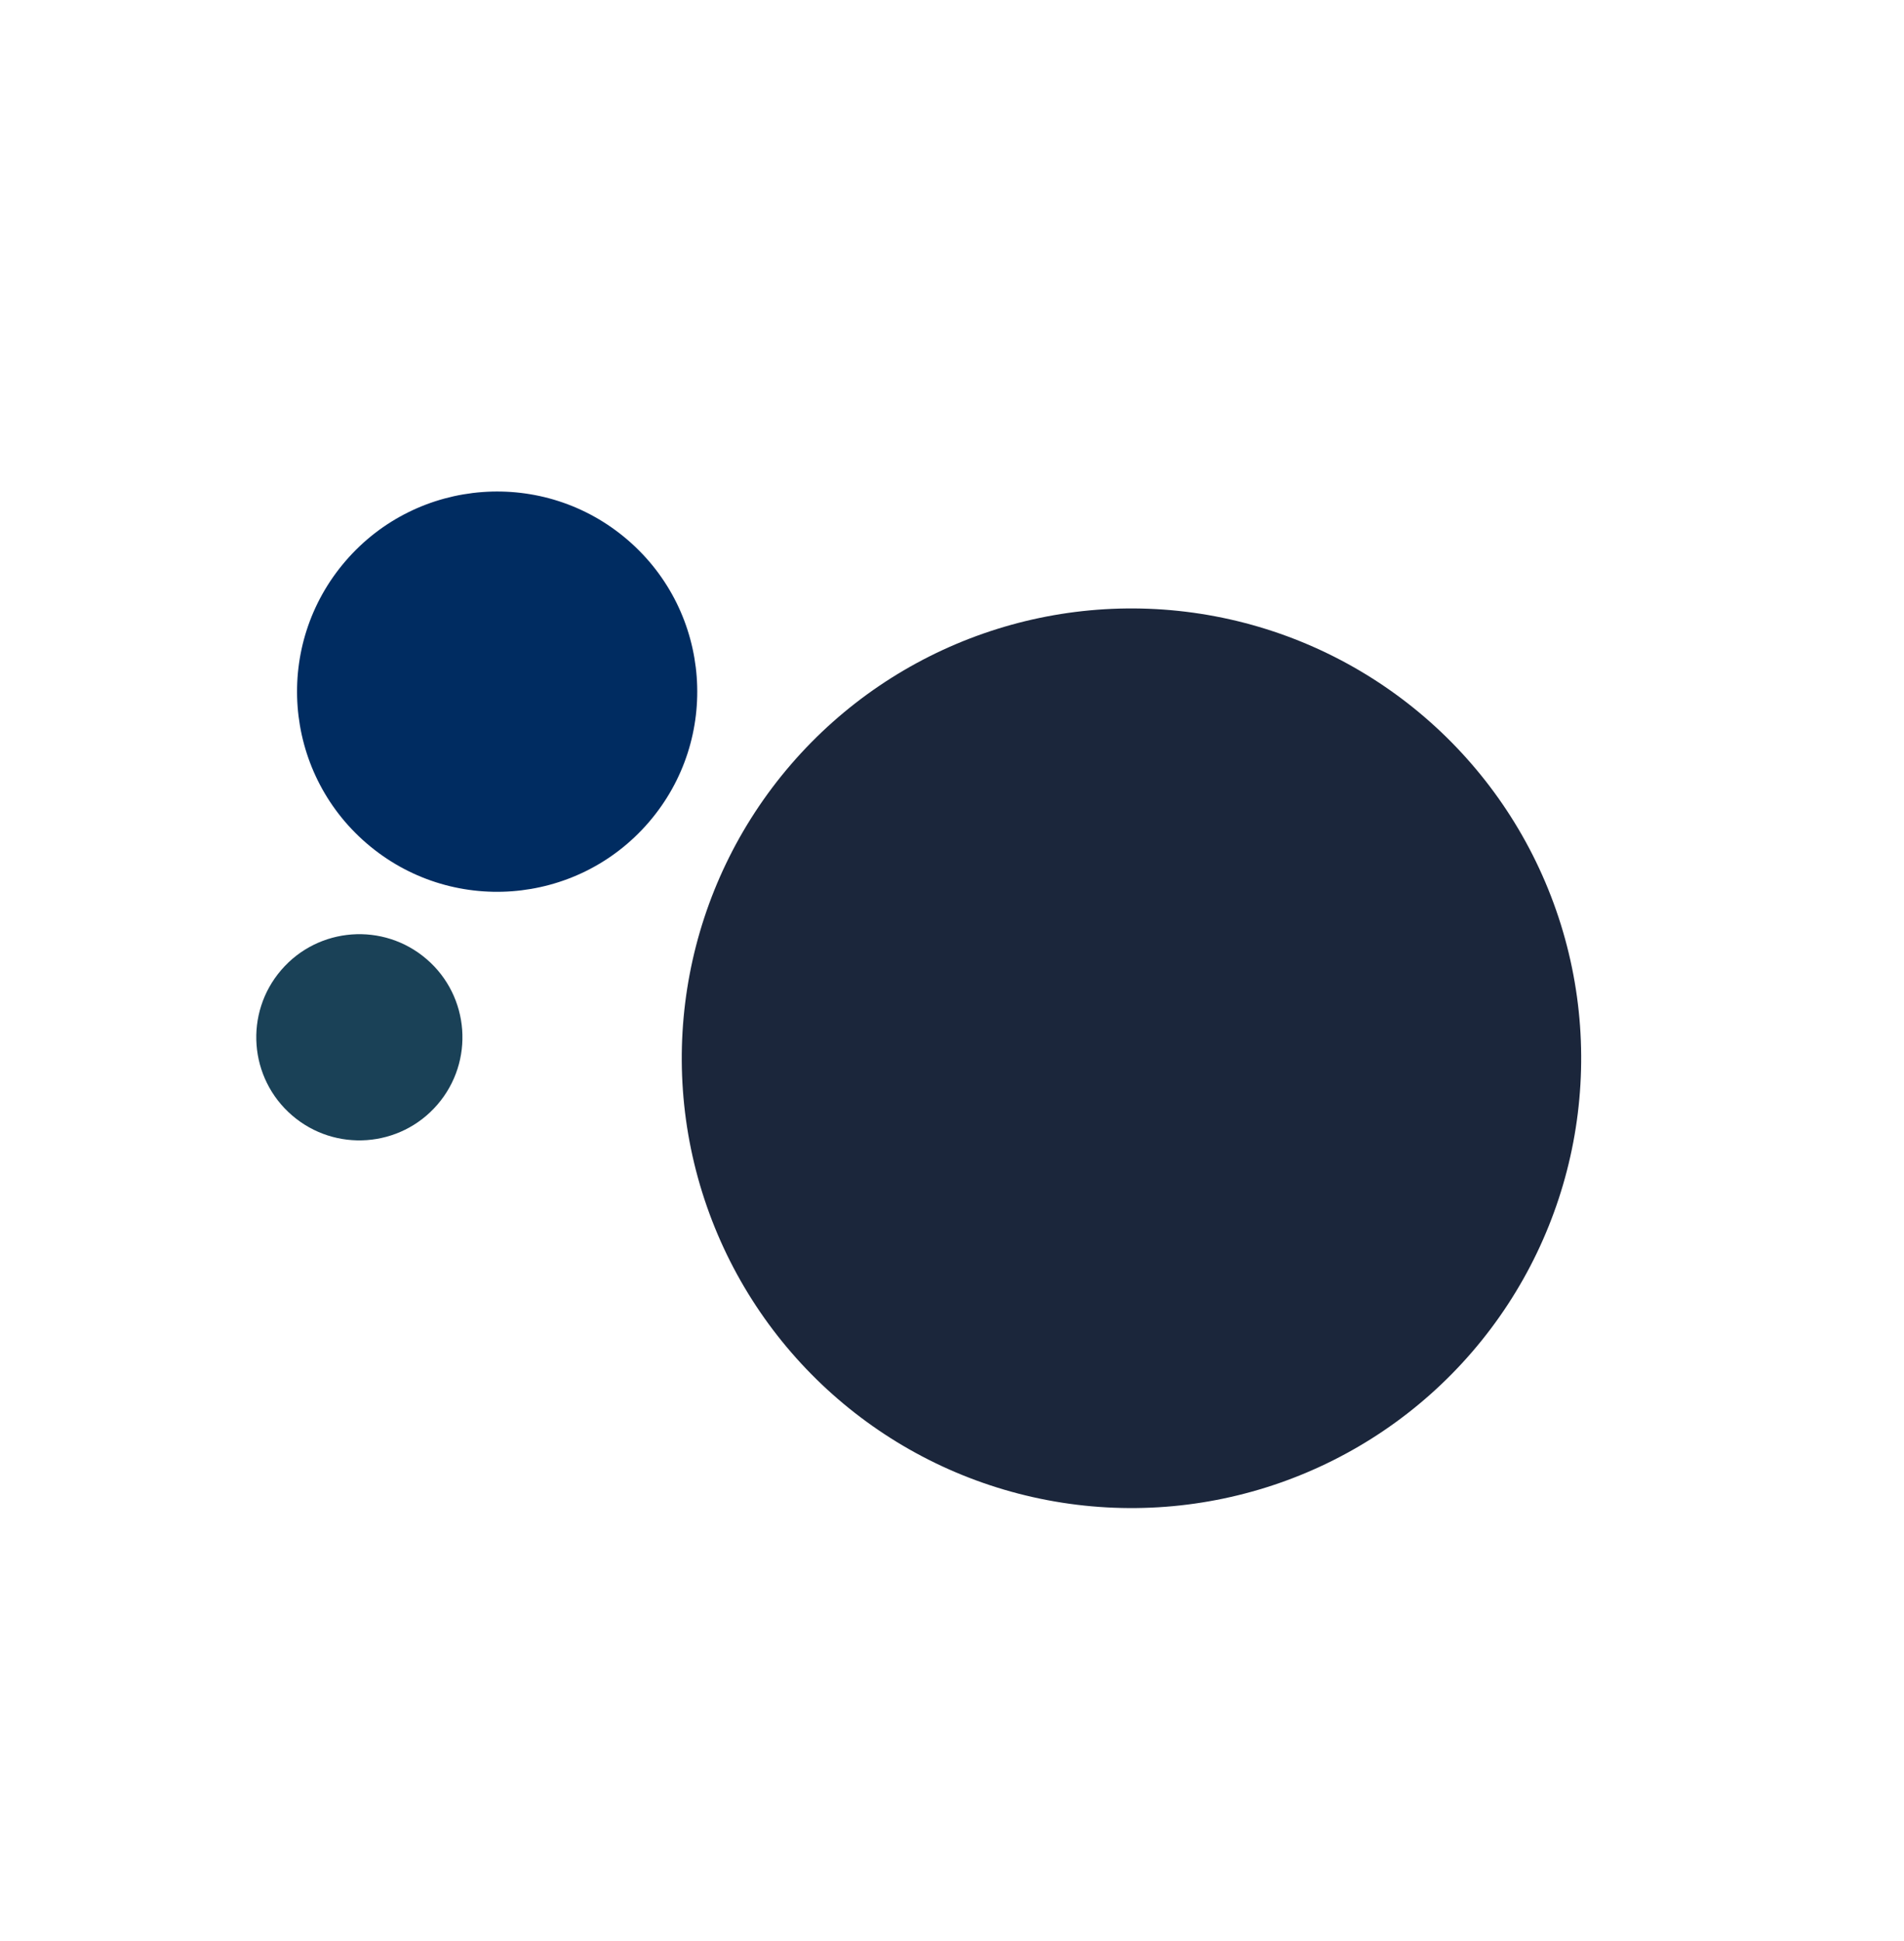 <svg width="157" height="160" viewBox="0 0 157 160" fill="none" xmlns="http://www.w3.org/2000/svg">
<circle cx="40.994" cy="57.02" r="16.5" transform="rotate(-139.236 40.994 57.02)" fill="#002C61"/>
<circle cx="93.299" cy="87.242" r="37.082" transform="rotate(-139.236 93.299 87.242)" fill="#1B263B"/>
<circle cx="29.632" cy="85.513" r="8.5" transform="rotate(-139.236 29.632 85.513)" fill="#1A4157"/>
</svg>
